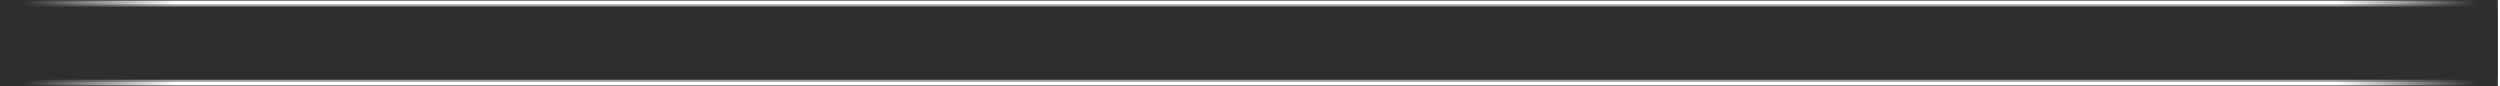 <svg width="1160" height="40" viewBox="0 0 1160 40" fill="none" xmlns="http://www.w3.org/2000/svg">
<g filter="url(#filter0_f_867_799)">
<rect x="1.998" y="2" width="1156" height="36" rx="5" fill="#A1A1A1"/>
</g>
<rect x="0.25" y="0.25" width="1158.5" height="39.5" rx="5.75" stroke="#828282" stroke-width="0.5"/>
<rect x="2.997" y="3" width="1153.01" height="34" rx="5" fill="#2D2D2D"/>
<rect x="1084.06" width="74.935" height="40" fill="url(#paint0_linear_867_799)"/>
<rect width="81.929" height="40" transform="matrix(-1 0 0 1 81.93 0)" fill="url(#paint1_linear_867_799)"/>
<defs>
<filter id="filter0_f_867_799" x="-0.002" y="0" width="1160" height="40" filterUnits="userSpaceOnUse" color-interpolation-filters="sRGB">
<feFlood flood-opacity="0" result="BackgroundImageFix"/>
<feBlend mode="normal" in="SourceGraphic" in2="BackgroundImageFix" result="shape"/>
<feGaussianBlur stdDeviation="1" result="effect1_foregroundBlur_867_799"/>
</filter>
<linearGradient id="paint0_linear_867_799" x1="1159" y1="20" x2="1084.06" y2="20" gradientUnits="userSpaceOnUse">
<stop offset="0.125" stop-color="#2E2E2E"/>
<stop offset="1" stop-color="#2E2E2E" stop-opacity="0"/>
</linearGradient>
<linearGradient id="paint1_linear_867_799" x1="81.929" y1="20" x2="0" y2="20" gradientUnits="userSpaceOnUse">
<stop offset="0.125" stop-color="#2E2E2E"/>
<stop offset="1" stop-color="#2E2E2E" stop-opacity="0"/>
</linearGradient>
</defs>
</svg>
